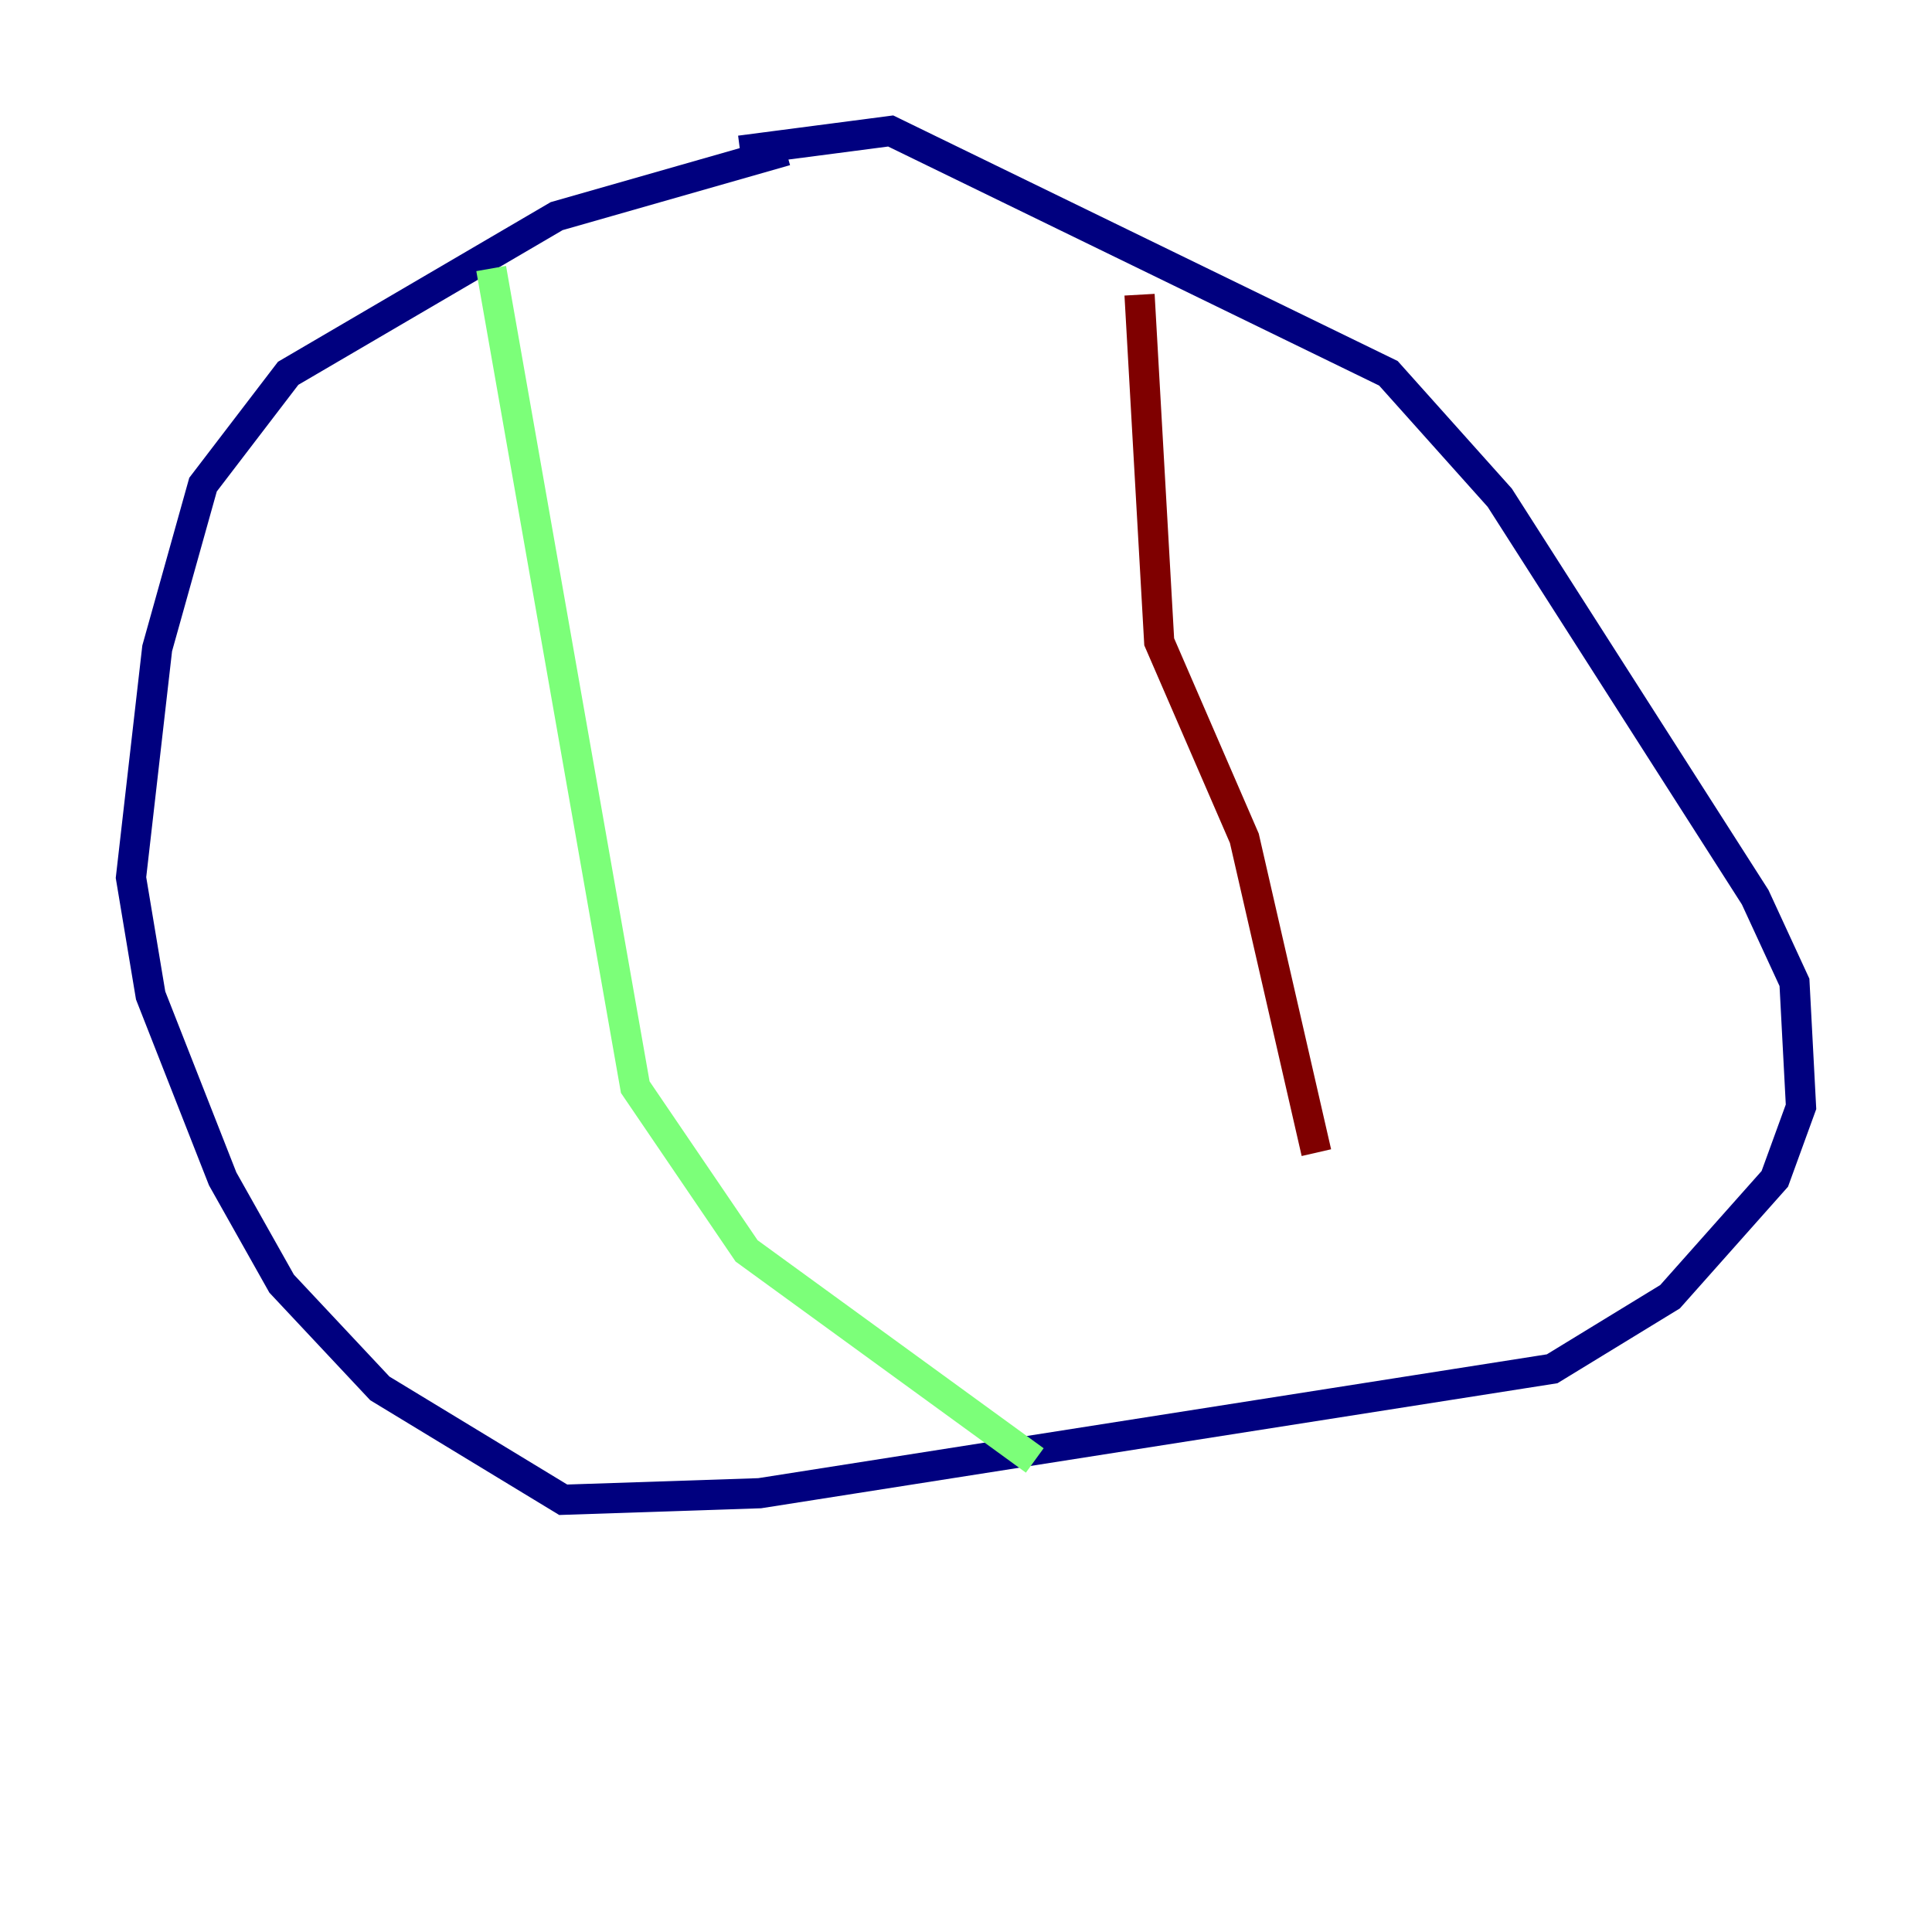 <?xml version="1.0" encoding="utf-8" ?>
<svg baseProfile="tiny" height="128" version="1.2" viewBox="0,0,128,128" width="128" xmlns="http://www.w3.org/2000/svg" xmlns:ev="http://www.w3.org/2001/xml-events" xmlns:xlink="http://www.w3.org/1999/xlink"><defs /><polyline fill="none" points="52.068,9.98 36.881,14.319 19.091,24.732 13.451,32.108 10.414,42.956 8.678,58.142 9.98,65.953 14.752,78.102 18.658,85.044 25.166,91.986 37.315,99.363 50.332,98.929 102.834,90.685 110.644,85.912 117.586,78.102 119.322,73.329 118.888,65.085 116.285,59.444 99.363,32.976 91.986,24.732 59.01,8.678 49.031,9.98" stroke="#00007f" stroke-width="2" /><polyline fill="none" points="32.542,17.79 42.088,72.027 49.464,82.875 68.556,96.759" stroke="#7cff79" stroke-width="2" /><polyline fill="none" points="75.498,19.525 76.8,42.522 82.441,55.539 87.214,76.366" stroke="#7f0000" stroke-width="2" /></svg>